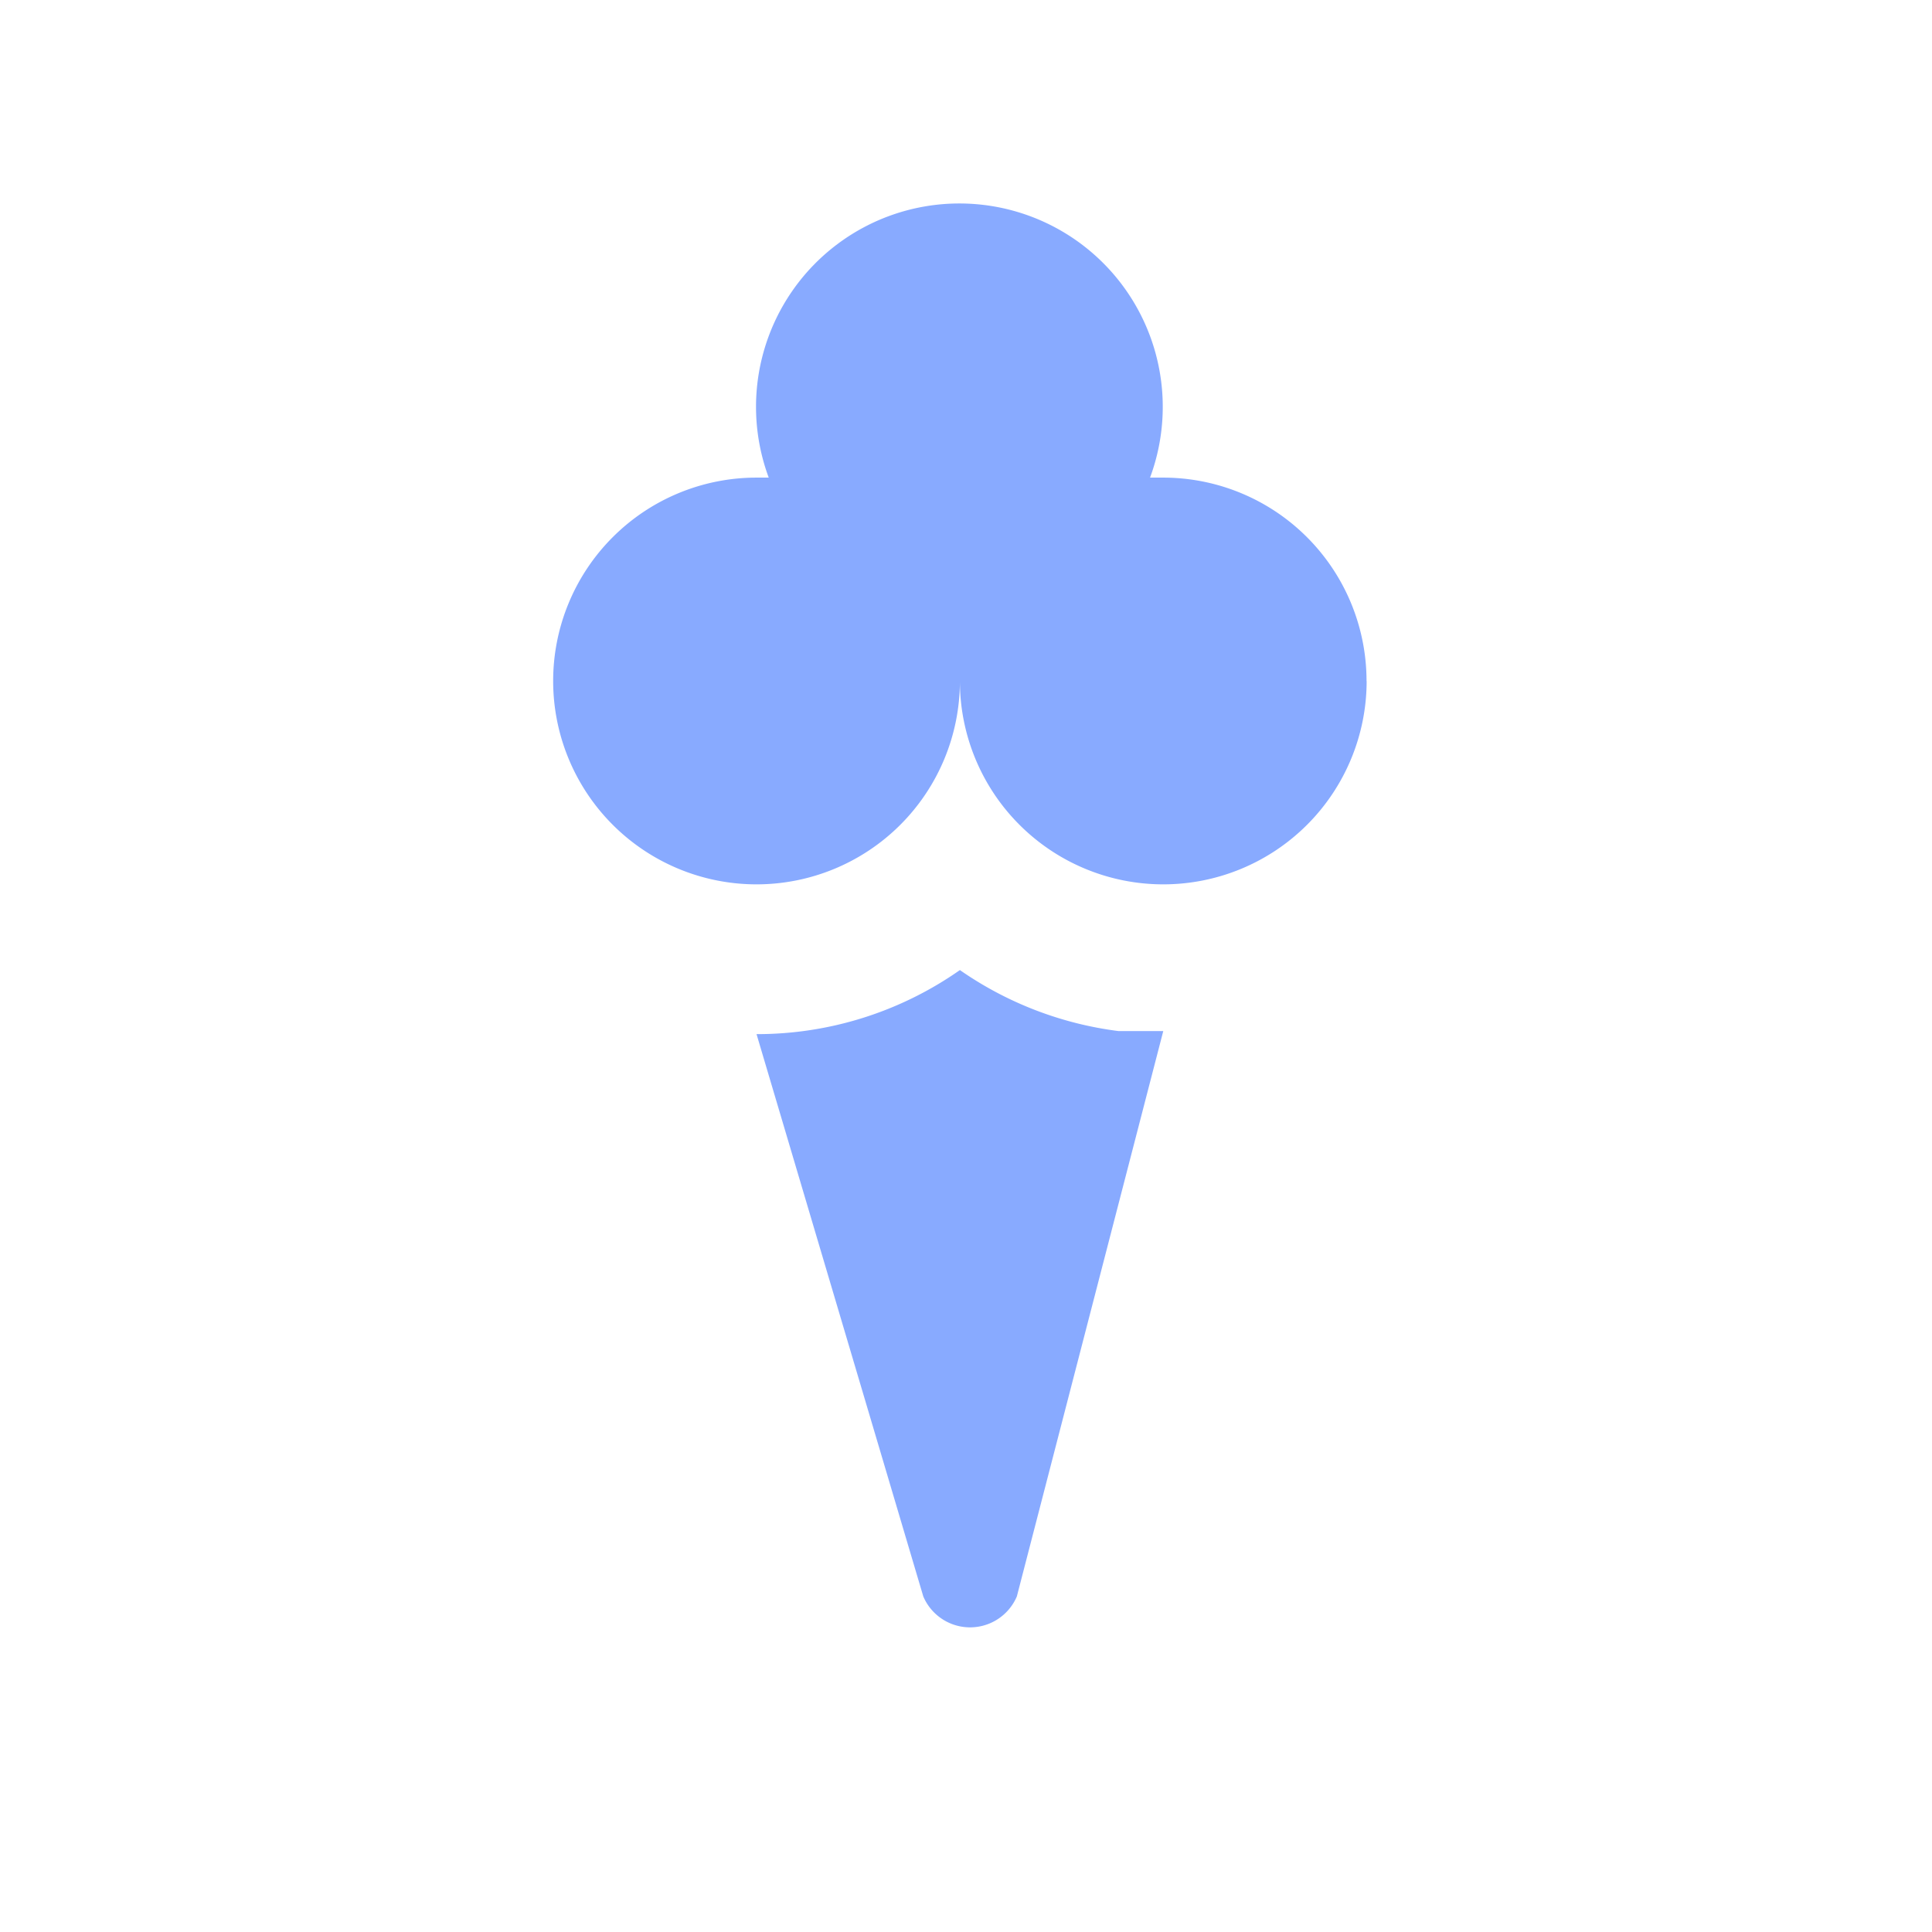 <svg xmlns="http://www.w3.org/2000/svg" viewBox="0 0 19 19" height="19" width="19"><title>ice-cream.svg</title><rect fill="none" x="0" y="0" width="19" height="19"></rect><path fill="#8af" transform="translate(2 2)" d="M5.44,8.17a3.473,3.473,0,0,0,2-.63A3.5,3.5,0,0,0,9,8.14h.44L8,13.7a.5.5,0,0,1-.92,0Zm6-3.473a2,2,0,0,1-4,0h0a2,2,0,1,1-2-2h.12a2,2,0,1,1,3.75,0h.13A2,2,0,0,1,11.439,4.7Z"></path></svg>